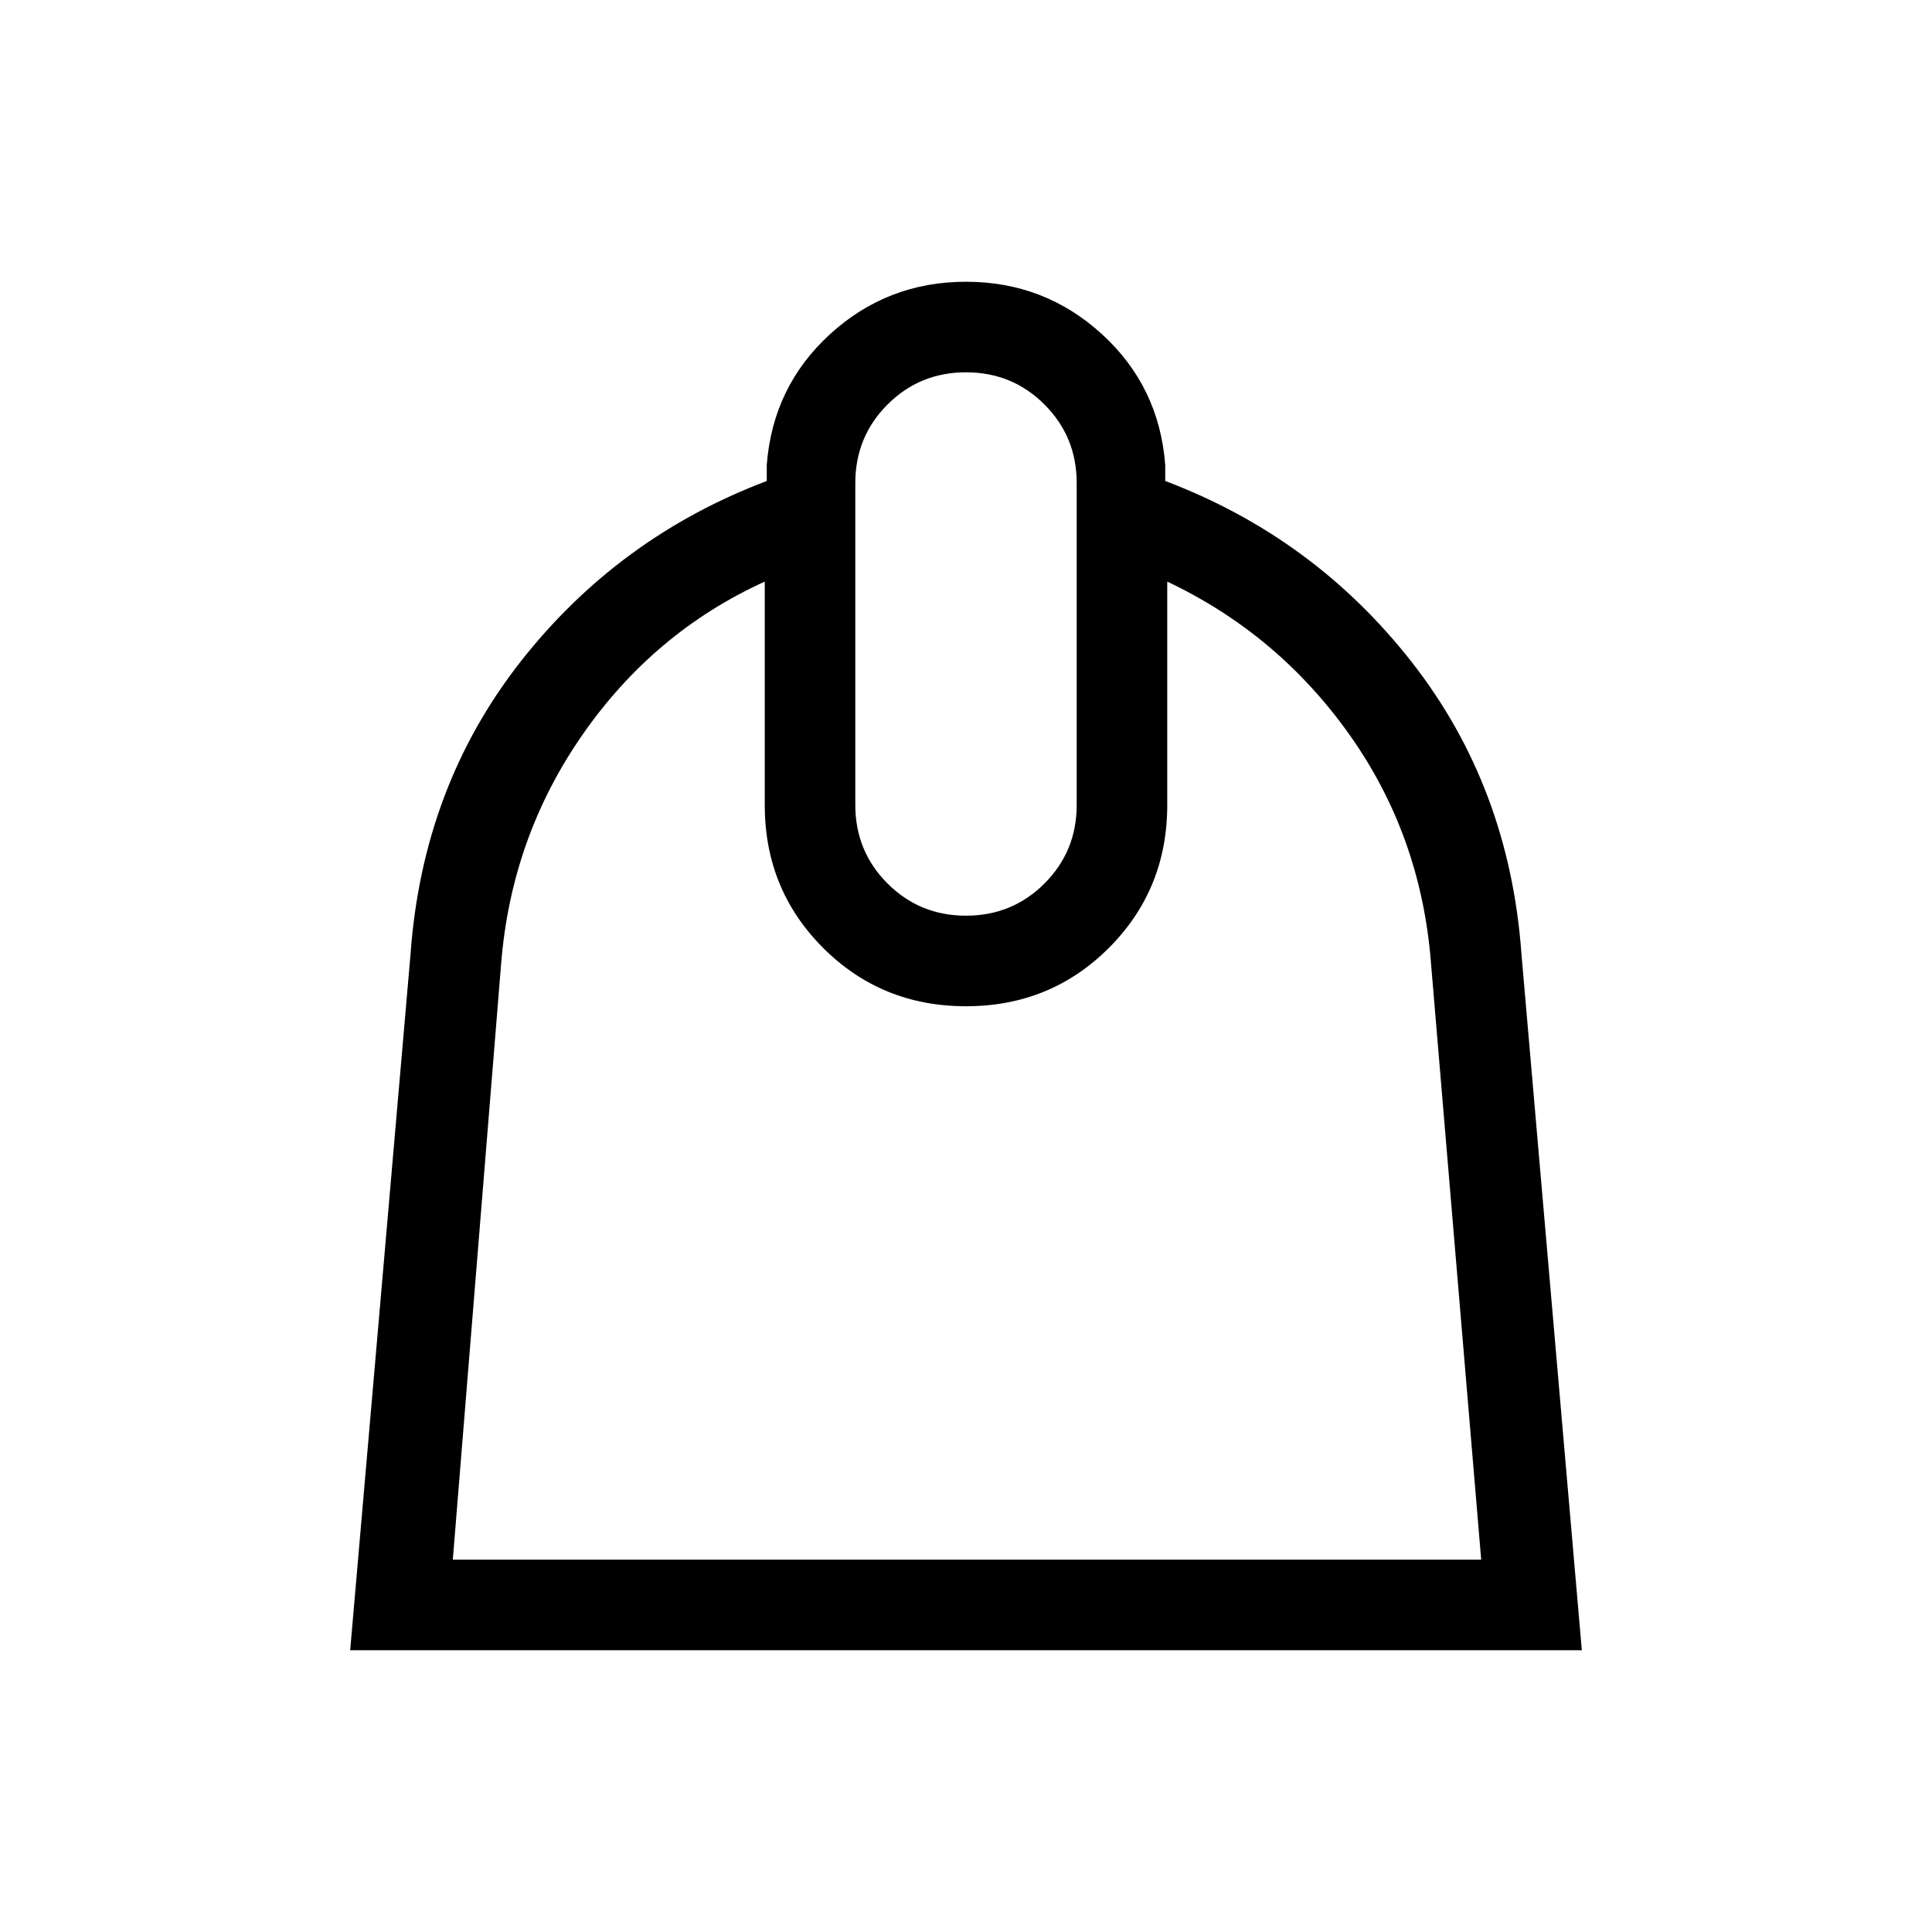 <svg xmlns="http://www.w3.org/2000/svg" width="48" height="48"><path d="M19 14.45q-2.75 1.25-4.525 3.8-1.775 2.55-2.025 5.7l-1.2 14.8H36.8L35.55 23.9q-.25-3.15-2.025-5.65-1.775-2.5-4.525-3.8V20q0 2.1-1.45 3.55Q26.1 25 24 25q-2.1 0-3.55-1.45Q19 22.1 19 20zm5 8.3q1.15 0 1.95-.8t.8-1.95v-8q0-1.15-.8-1.95T24 9.25q-1.15 0-1.95.8t-.8 1.95v8q0 1.15.8 1.95t1.95.8zM24 7q1.95 0 3.375 1.3t1.575 3.25v.4q3.7 1.4 6.125 4.5T37.8 23.7L39.3 41H8.7l1.5-17.3q.3-4.15 2.725-7.25 2.425-3.1 6.125-4.5v-.4q.15-1.95 1.575-3.25T24 7z"/></svg>